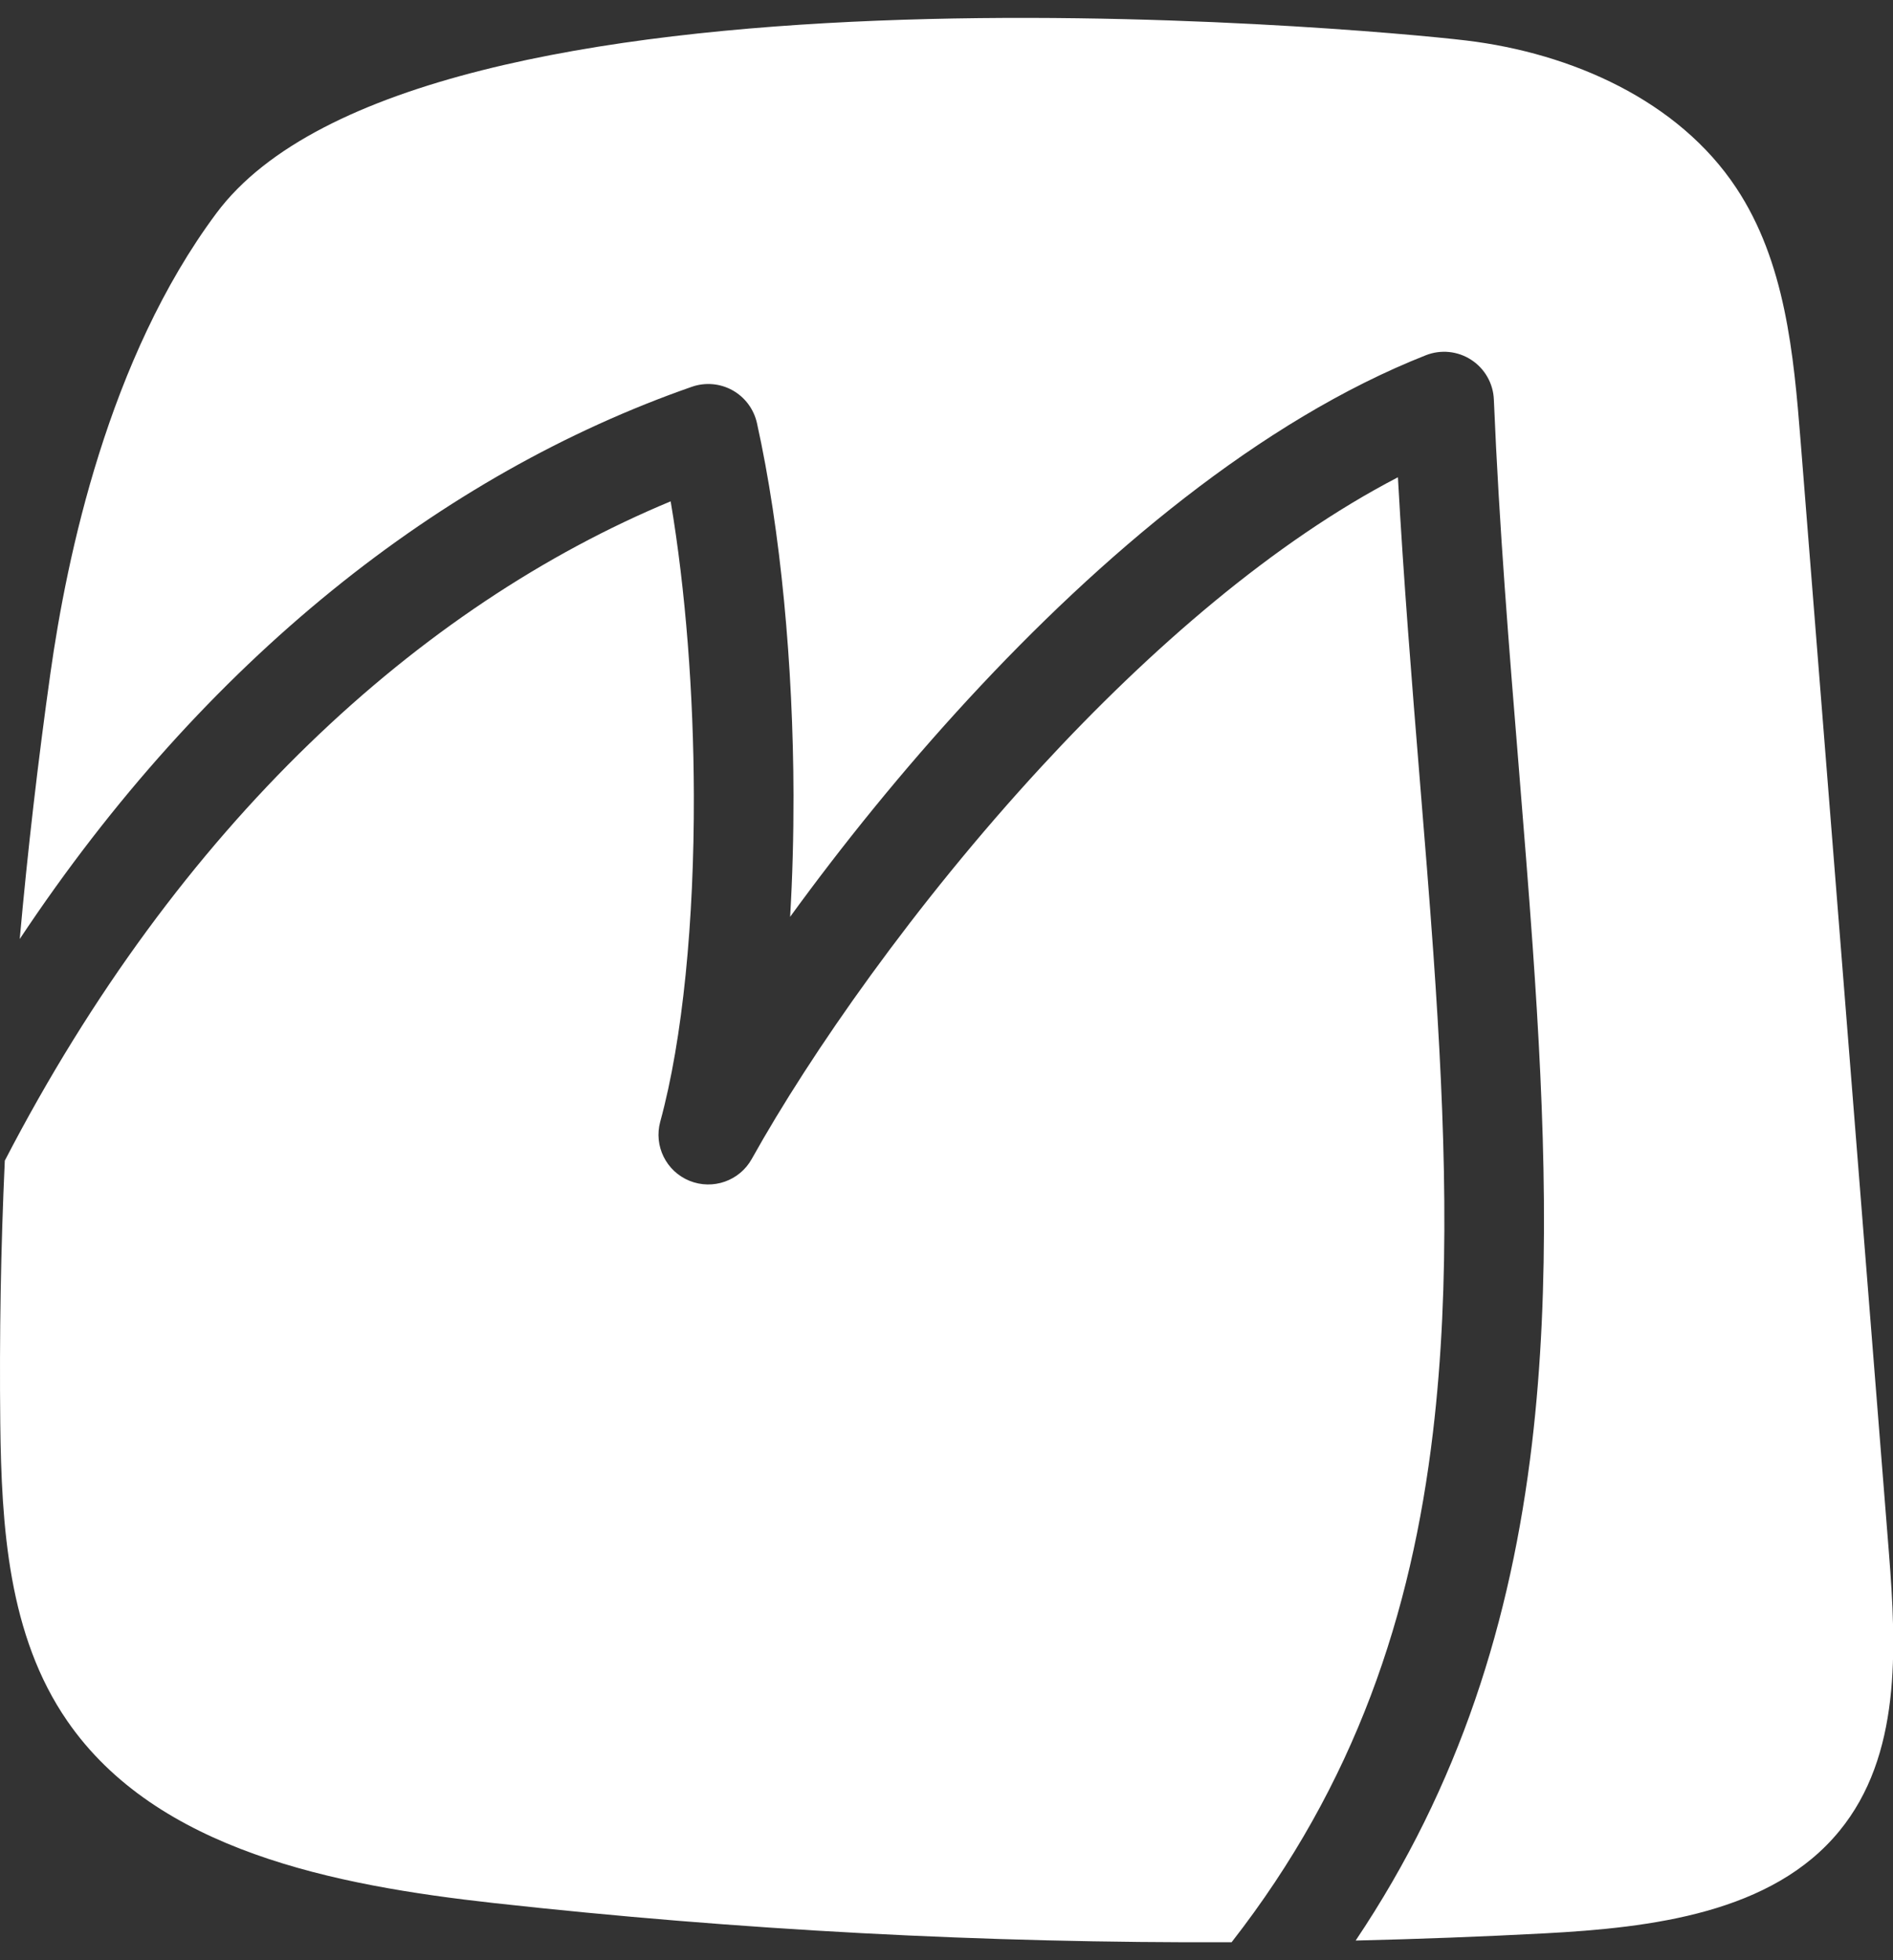 <svg width="28" height="29" viewBox="0 0 28 29" fill="none" xmlns="http://www.w3.org/2000/svg">
<rect x="0" y="0" width="28" height="29" fill="#333333" stroke="none"/>
<g clip-path="url(#clip0_886_9820)">
<path fill-rule="evenodd" clip-rule="evenodd" d="M0.746 9.958C0.989 8.236 1.601 5.302 3.201 3.154C6.18 -0.847 20.122 0.412 21.686 0.599C23.25 0.787 24.825 1.488 25.68 2.778C26.407 3.873 26.531 5.234 26.634 6.534L27.94 22.977C28.052 24.4 28.121 25.974 27.207 27.088C26.213 28.303 24.432 28.519 22.84 28.603C21.912 28.652 20.982 28.687 20.052 28.709C21.593 26.412 22.351 23.966 22.66 21.359C22.937 19.015 22.85 16.556 22.67 13.996C22.609 13.13 22.538 12.255 22.466 11.368L22.466 11.368L22.466 11.368C22.323 9.61 22.175 7.803 22.096 5.909C22.086 5.671 21.961 5.453 21.761 5.323C21.561 5.193 21.311 5.168 21.089 5.256C18.641 6.222 16.279 8.223 14.327 10.338C13.345 11.402 12.451 12.512 11.687 13.564C11.722 12.976 11.738 12.37 11.737 11.764C11.732 9.844 11.549 7.852 11.196 6.258C11.15 6.053 11.019 5.877 10.835 5.774C10.652 5.672 10.432 5.653 10.234 5.722C6.541 7.01 3.039 9.754 0.292 13.892C0.41 12.577 0.562 11.265 0.746 9.958ZM0.071 17.171C0.012 18.464 -0.01 19.758 0.004 21.052C0.022 22.579 0.12 24.195 0.996 25.462C2.318 27.379 4.944 27.892 7.302 28.154C10.924 28.555 14.571 28.749 18.217 28.734C20.049 26.384 20.877 23.883 21.196 21.186C21.457 18.985 21.379 16.639 21.201 14.099C21.142 13.265 21.072 12.407 21 11.528C20.883 10.091 20.762 8.597 20.677 7.061C18.846 8.012 17.024 9.587 15.411 11.335C13.527 13.376 11.988 15.588 11.12 17.145C10.939 17.471 10.543 17.609 10.198 17.469C9.853 17.328 9.668 16.953 9.766 16.594C10.1 15.373 10.268 13.619 10.263 11.768C10.259 10.26 10.141 8.727 9.92 7.417C6.205 8.962 2.647 12.2 0.071 17.171Z" fill="white"/>
</g>
<defs>
<clipPath id="clip0_886_9820">
<rect width="28.004" height="28.471" fill="white" transform="translate(0 0.265)"/>
</clipPath>
</defs>
</svg>
